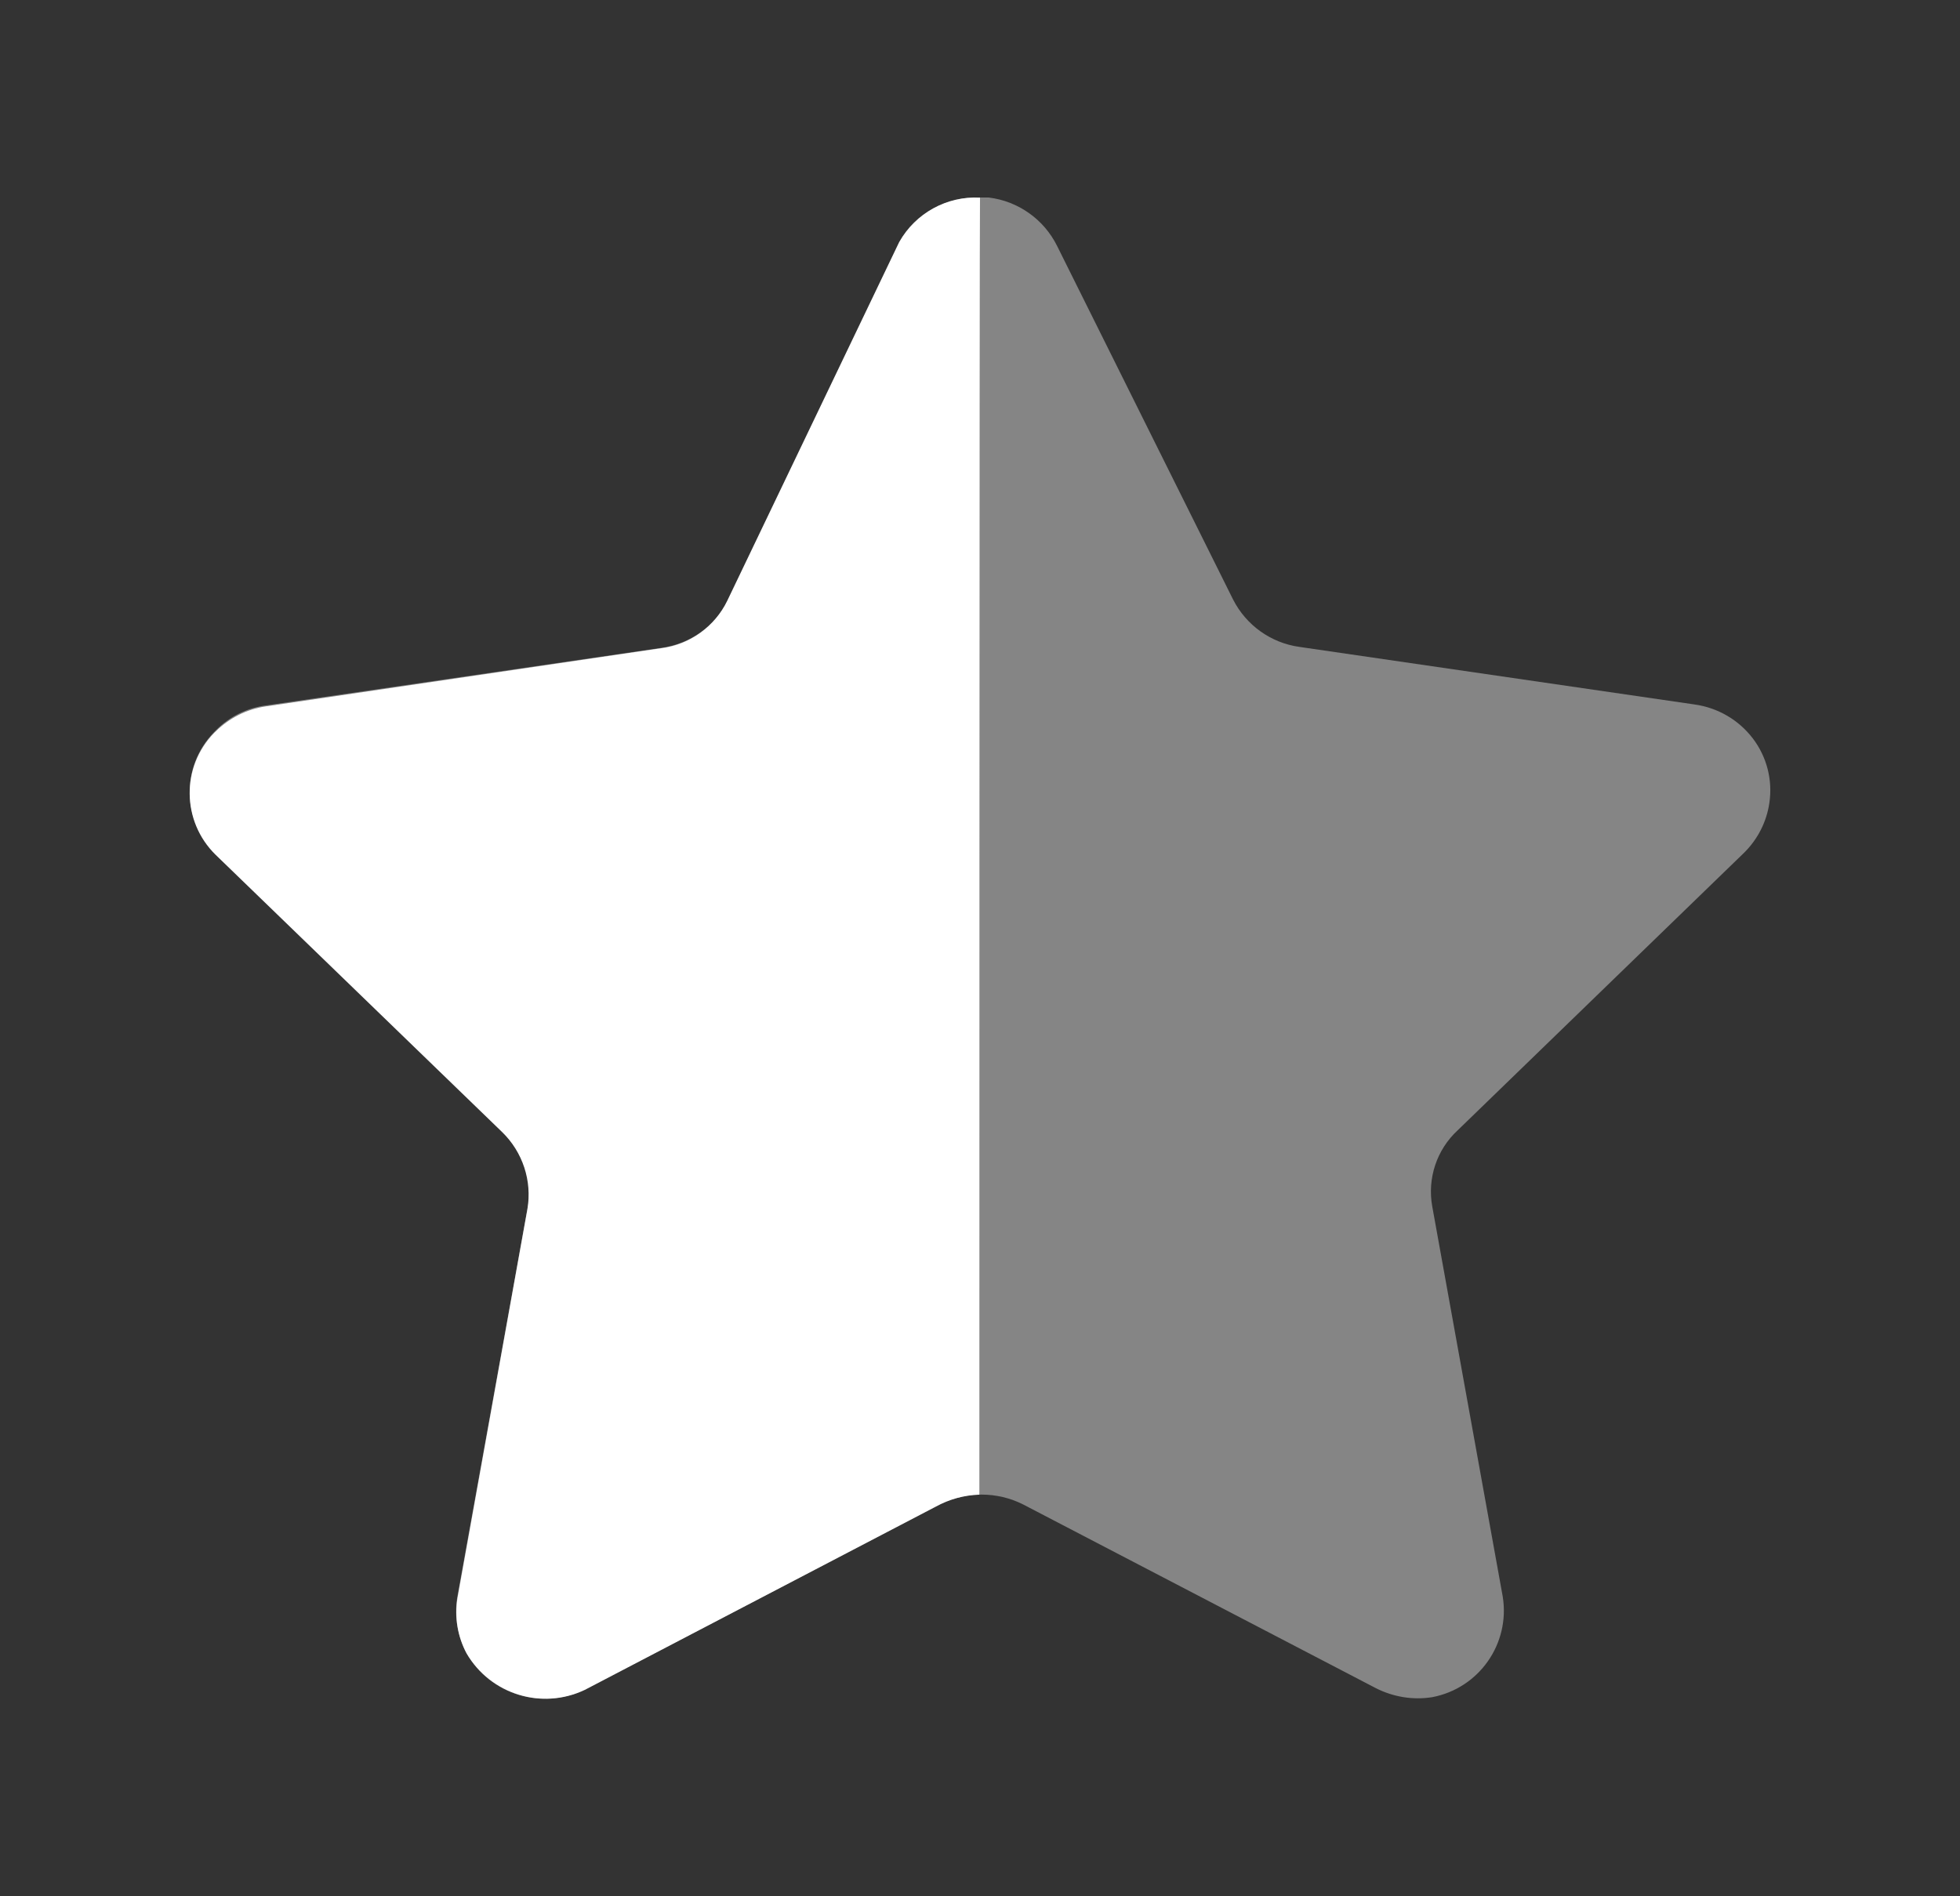 <svg width="31" height="30" viewBox="0 0 31 30" fill="none" xmlns="http://www.w3.org/2000/svg">
<rect x="0" y="0" width="31" height="30" fill="#333333" stroke="none"/>
<path opacity="0.4" d="M16.72 3.892L19.503 9.485C19.709 9.89 20.1 10.171 20.551 10.234L26.802 11.145C27.168 11.196 27.499 11.388 27.723 11.682C27.944 11.972 28.039 12.34 27.985 12.701C27.942 13.002 27.8 13.279 27.584 13.492L23.054 17.883C22.723 18.189 22.573 18.643 22.653 19.087L23.768 25.26C23.887 26.006 23.393 26.709 22.653 26.85C22.348 26.899 22.035 26.847 21.76 26.707L16.184 23.802C15.77 23.593 15.281 23.593 14.867 23.802L9.291 26.707C8.606 27.071 7.757 26.824 7.376 26.148C7.235 25.879 7.185 25.573 7.231 25.274L8.346 19.1C8.426 18.657 8.275 18.201 7.945 17.894L3.415 13.506C2.876 12.985 2.86 12.129 3.379 11.59C3.39 11.578 3.403 11.566 3.415 11.553C3.63 11.335 3.913 11.196 4.218 11.159L10.469 10.248C10.919 10.184 11.31 9.905 11.517 9.497L14.2 3.892C14.439 3.412 14.934 3.113 15.471 3.125H15.639C16.105 3.182 16.512 3.471 16.72 3.892Z" fill="white"/>
<path d="M15.49 23.646C15.248 23.654 15.012 23.719 14.8 23.835L9.251 26.734C8.572 27.058 7.759 26.806 7.379 26.157C7.238 25.892 7.187 25.588 7.234 25.29L8.342 19.129C8.417 18.681 8.267 18.226 7.942 17.91L3.41 13.523C2.872 12.996 2.862 12.132 3.389 11.593C3.396 11.585 3.402 11.579 3.41 11.573C3.625 11.36 3.902 11.22 4.2 11.176L10.457 10.255C10.91 10.198 11.303 9.915 11.502 9.505L14.222 3.829C14.48 3.371 14.976 3.098 15.5 3.127C15.49 3.499 15.49 23.394 15.49 23.646Z" fill="white"/>
</svg>
